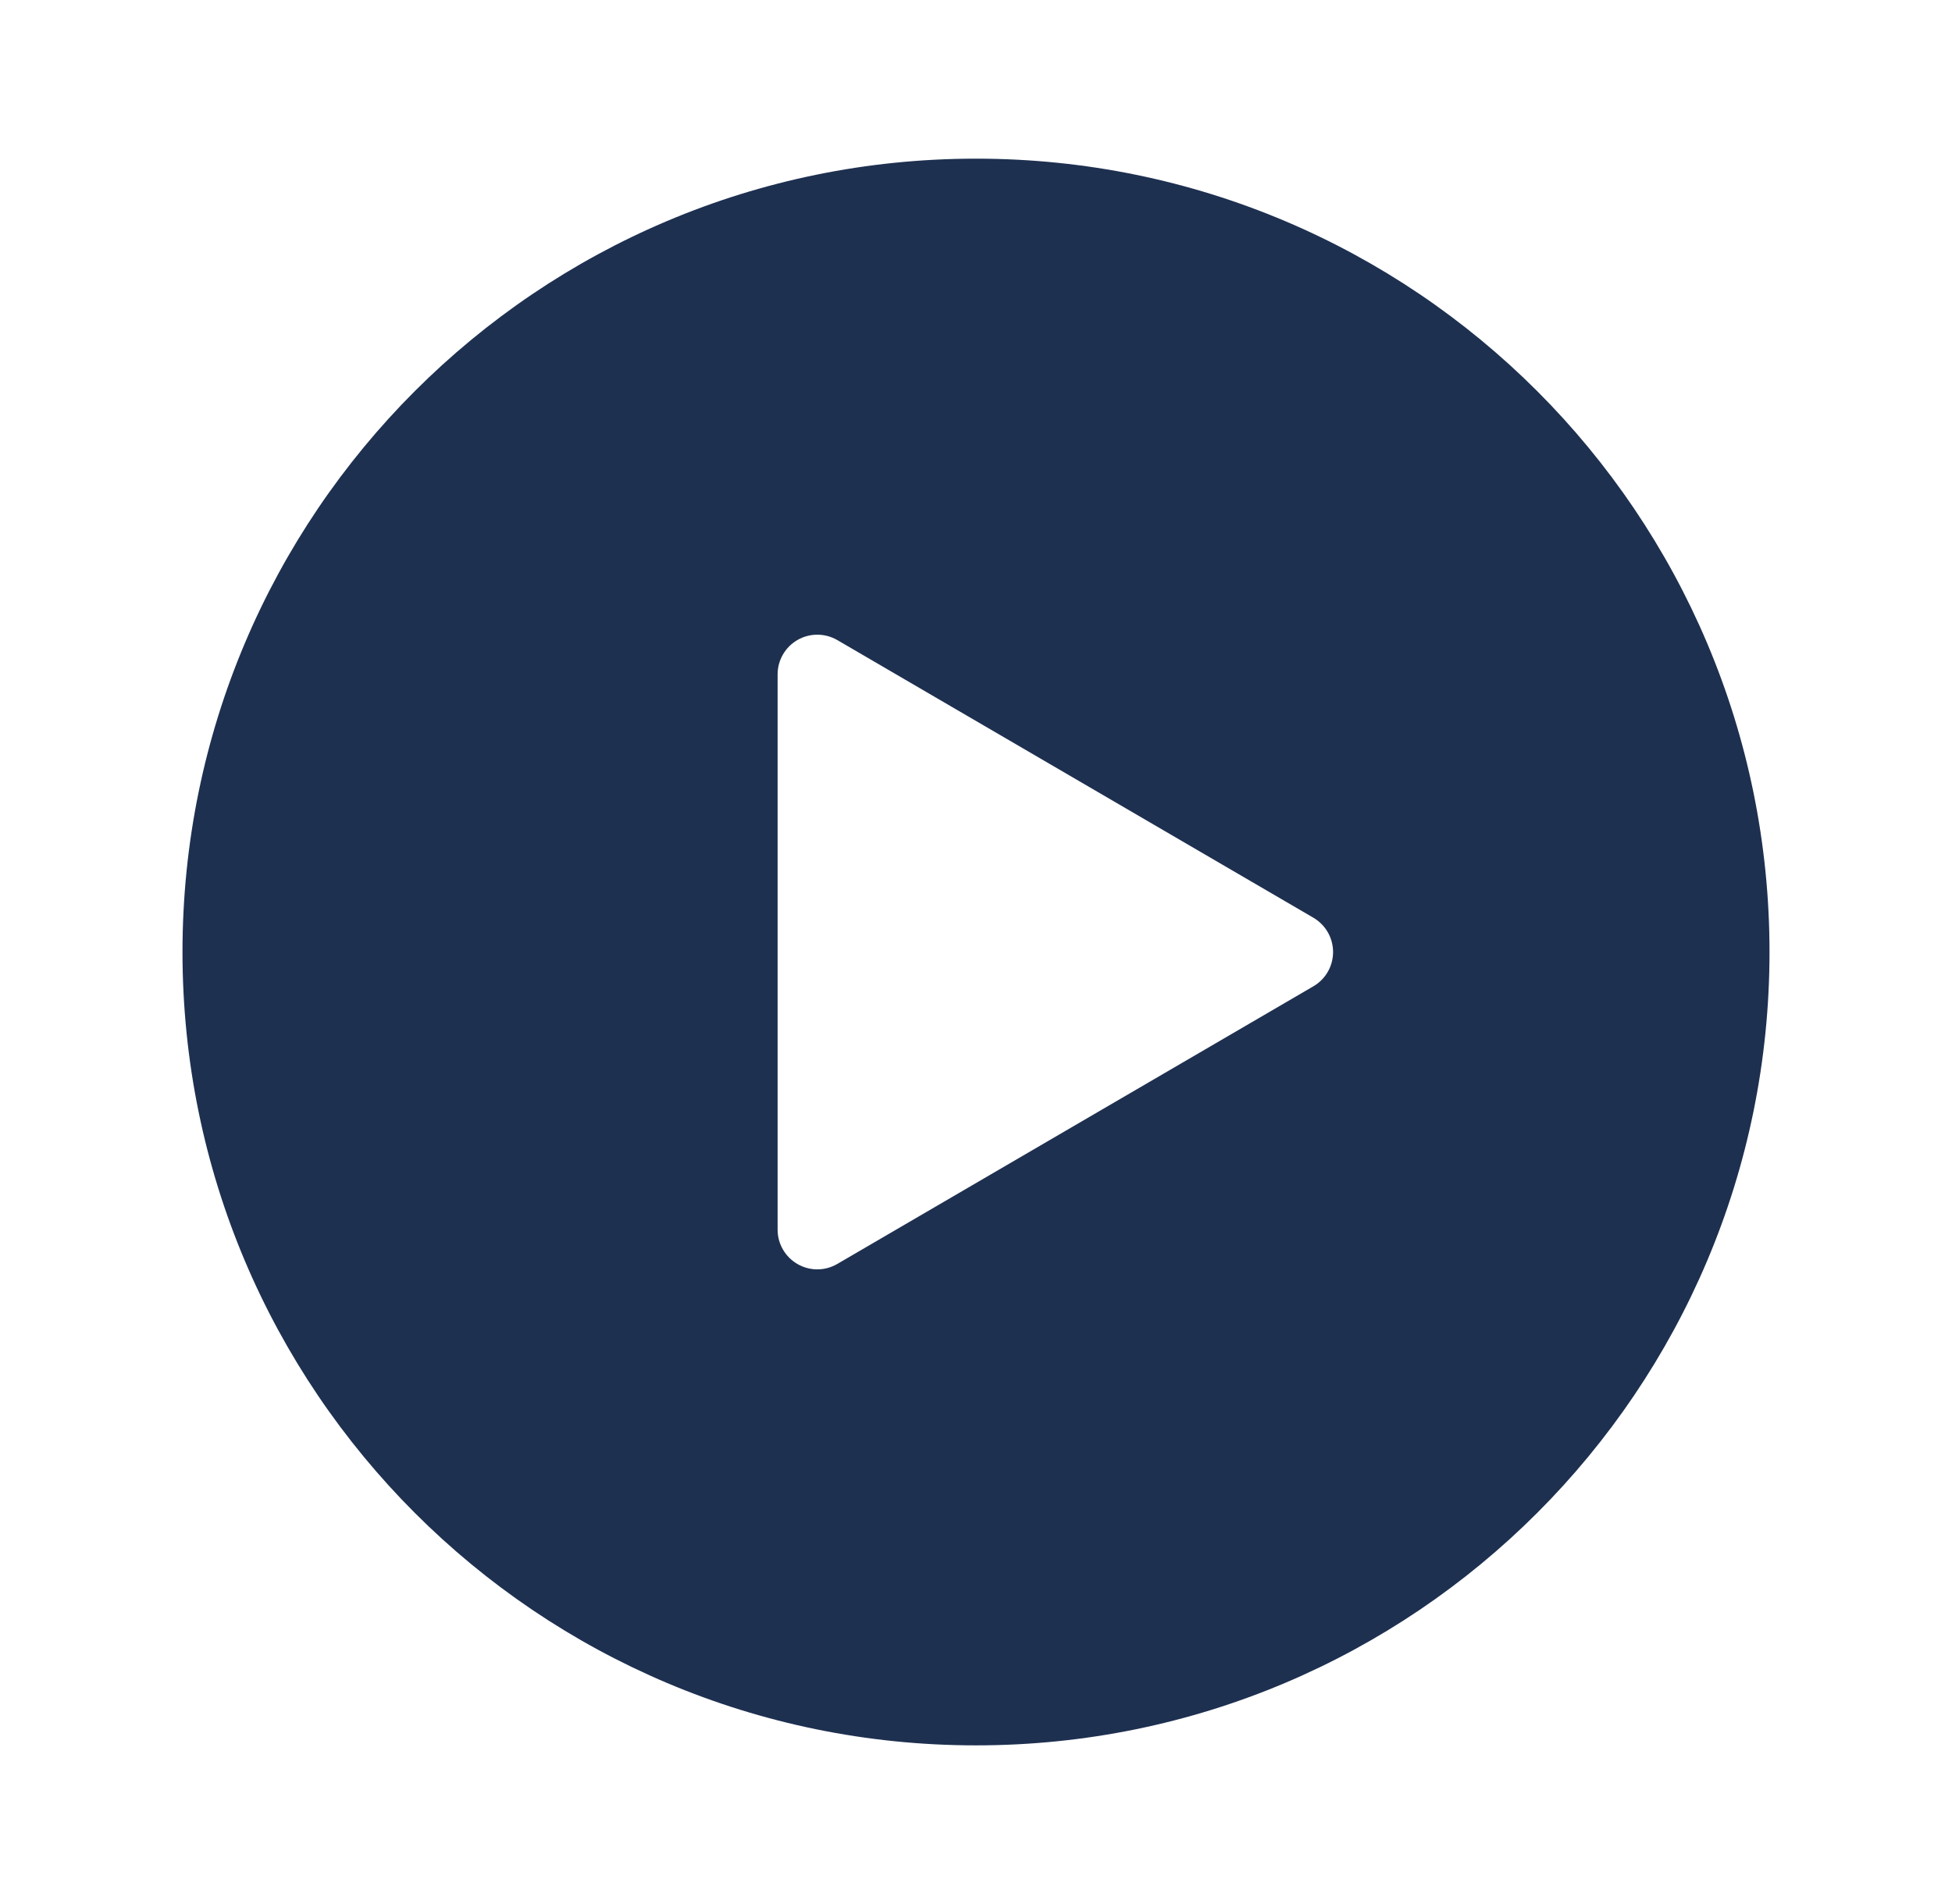 <svg width="41" height="40" viewBox="0 0 41 40" fill="none" xmlns="http://www.w3.org/2000/svg">
<g id="media-playback">
<path id="Vector" fill-rule="evenodd" clip-rule="evenodd" d="M3.833 20C3.833 10.795 11.295 3.333 20.5 3.333C29.705 3.333 37.167 10.795 37.167 20C37.167 29.205 29.705 36.667 20.5 36.667C11.295 36.667 3.833 29.205 3.833 20ZM16.752 13.444C17.01 13.296 17.329 13.297 17.587 13.447L27.587 19.28C27.843 19.43 28 19.704 28 20C28 20.297 27.843 20.571 27.587 20.72L17.587 26.553C17.329 26.704 17.01 26.705 16.752 26.556C16.493 26.407 16.333 26.132 16.333 25.834V14.167C16.333 13.868 16.493 13.593 16.752 13.444Z" fill="#1E3050"/>
</g>
</svg>
